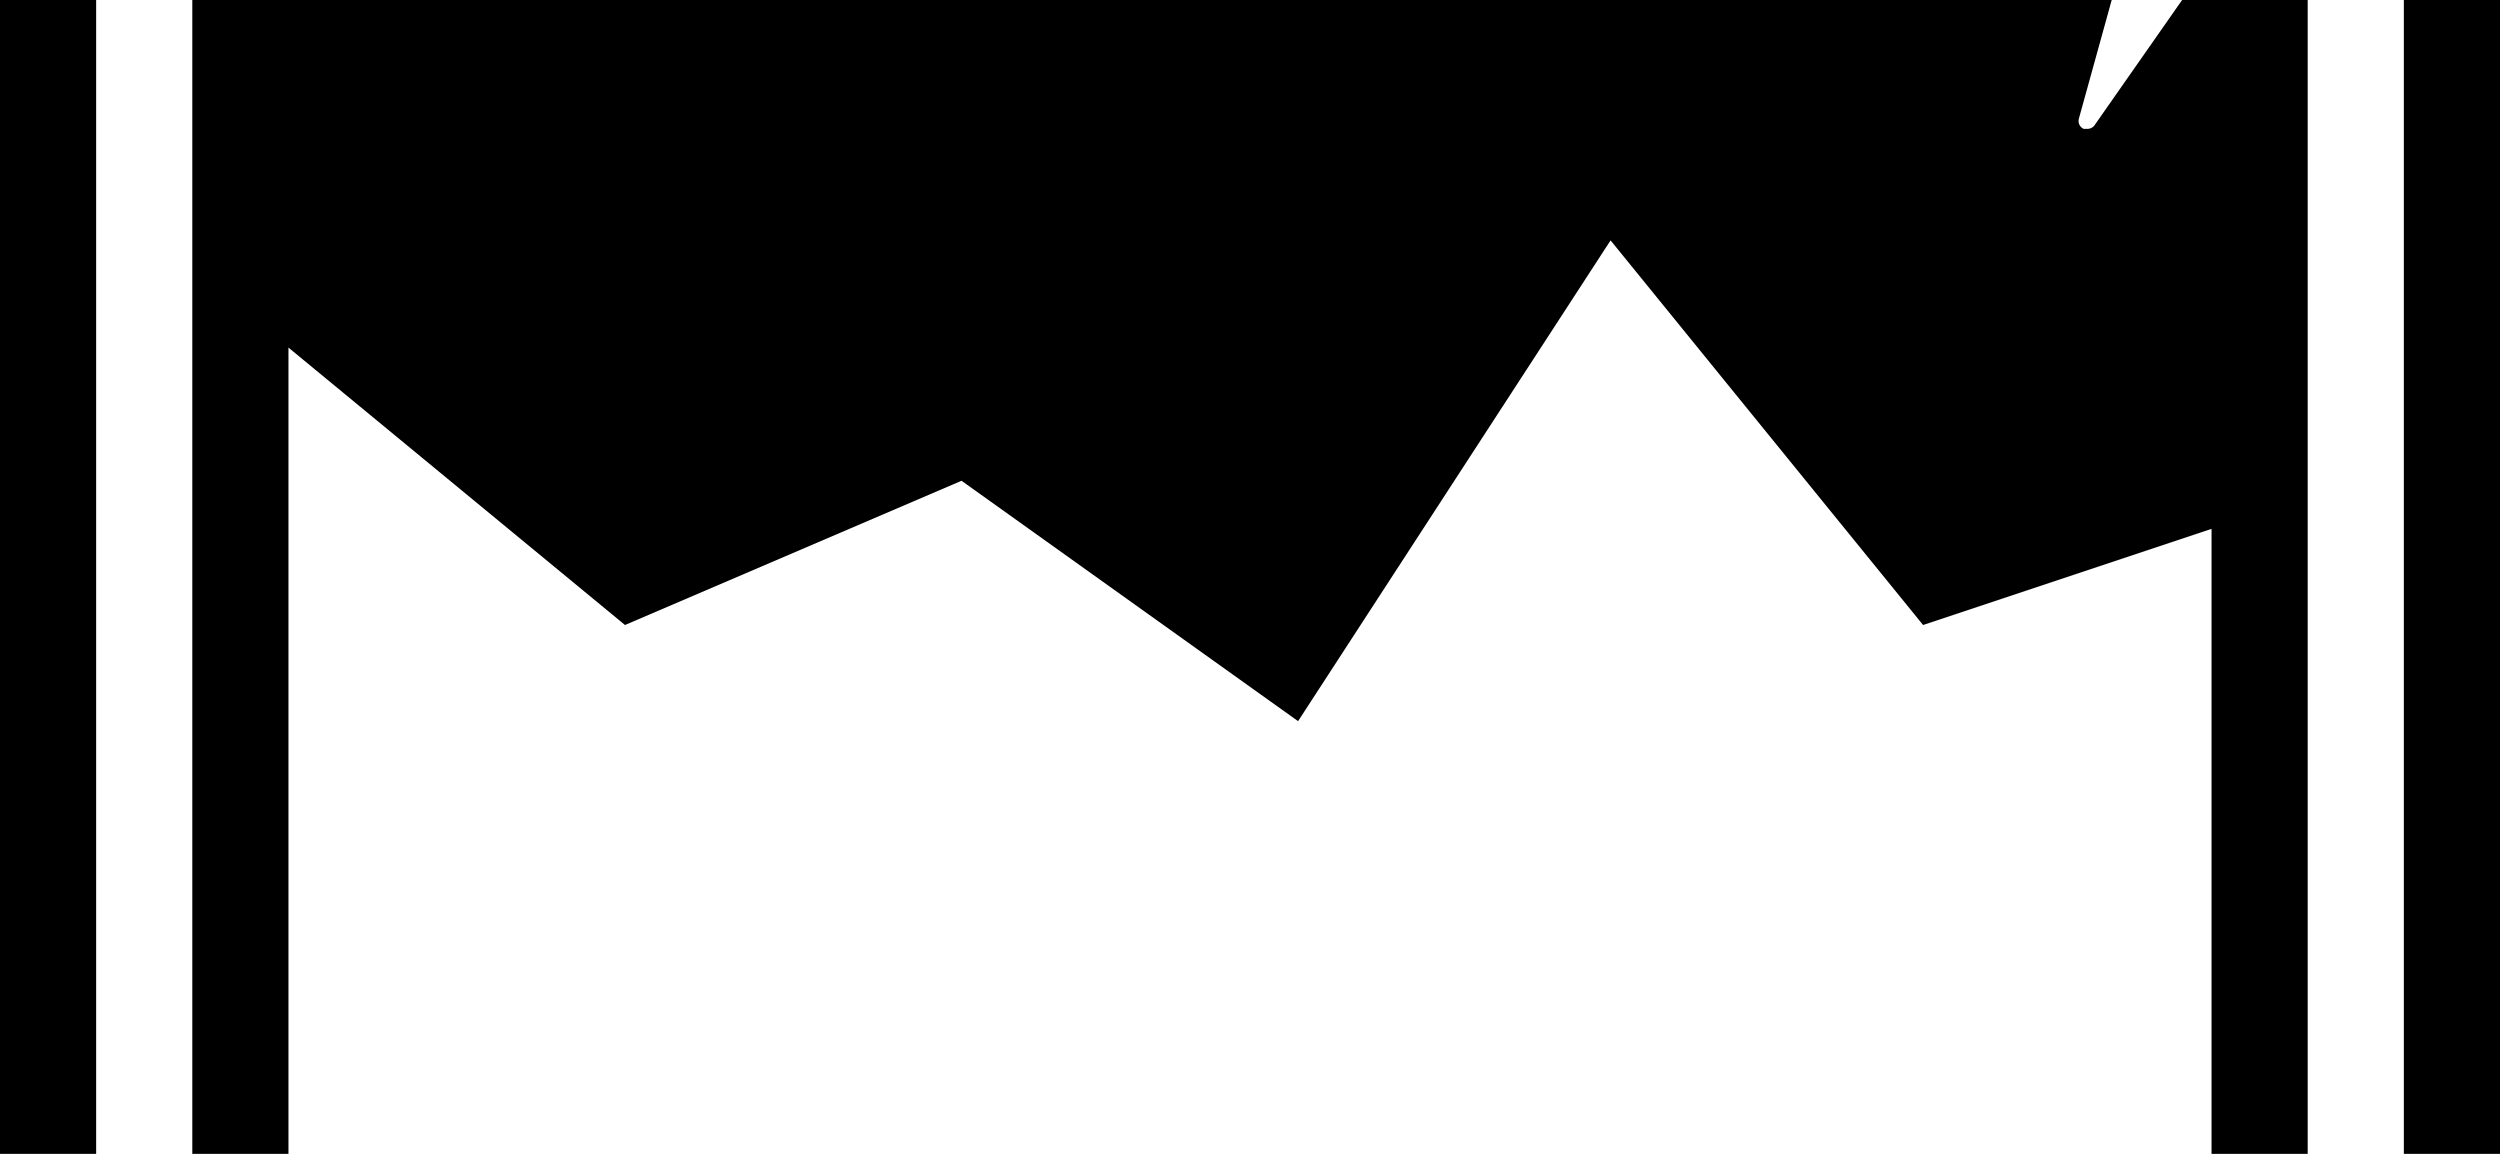 <svg width="2600" height="1200" viewBox="0 0 2600 1200" xmlns="http://www.w3.org/2000/svg"><path d="M2600 1650a50 50 0 01-50 50H50a50 50 0 010-100h2500a50 50 0 0150 50zm0-2050v1750a100 100 0 01-100 100H100A100 100 0 010 1350V-400a100 100 0 01100-100h2400a100 100 0 01100 100zm-100 0H100v1750h2400V-400zM300 1250H200V-300h2200v1550h-100V550l-300 100-325-400-325 500-350-250-350 150-350-288.5V1250zM2100-31a9 9 0 008 4.5h95.5l-41.5 150a9 9 0 005 10.5h4a9 9 0 007.5-4l150-214.5a9 9 0 00-7.5-14h-94l25-141a9 9 0 00-9-9h-4l-139 208a9 9 0 000 9.5zm-850-69h300v-100h-300v100zm-300 0h200v-100H950v100zm-650 0h550v-100H300v100z" fill-rule="evenodd"/></svg>
